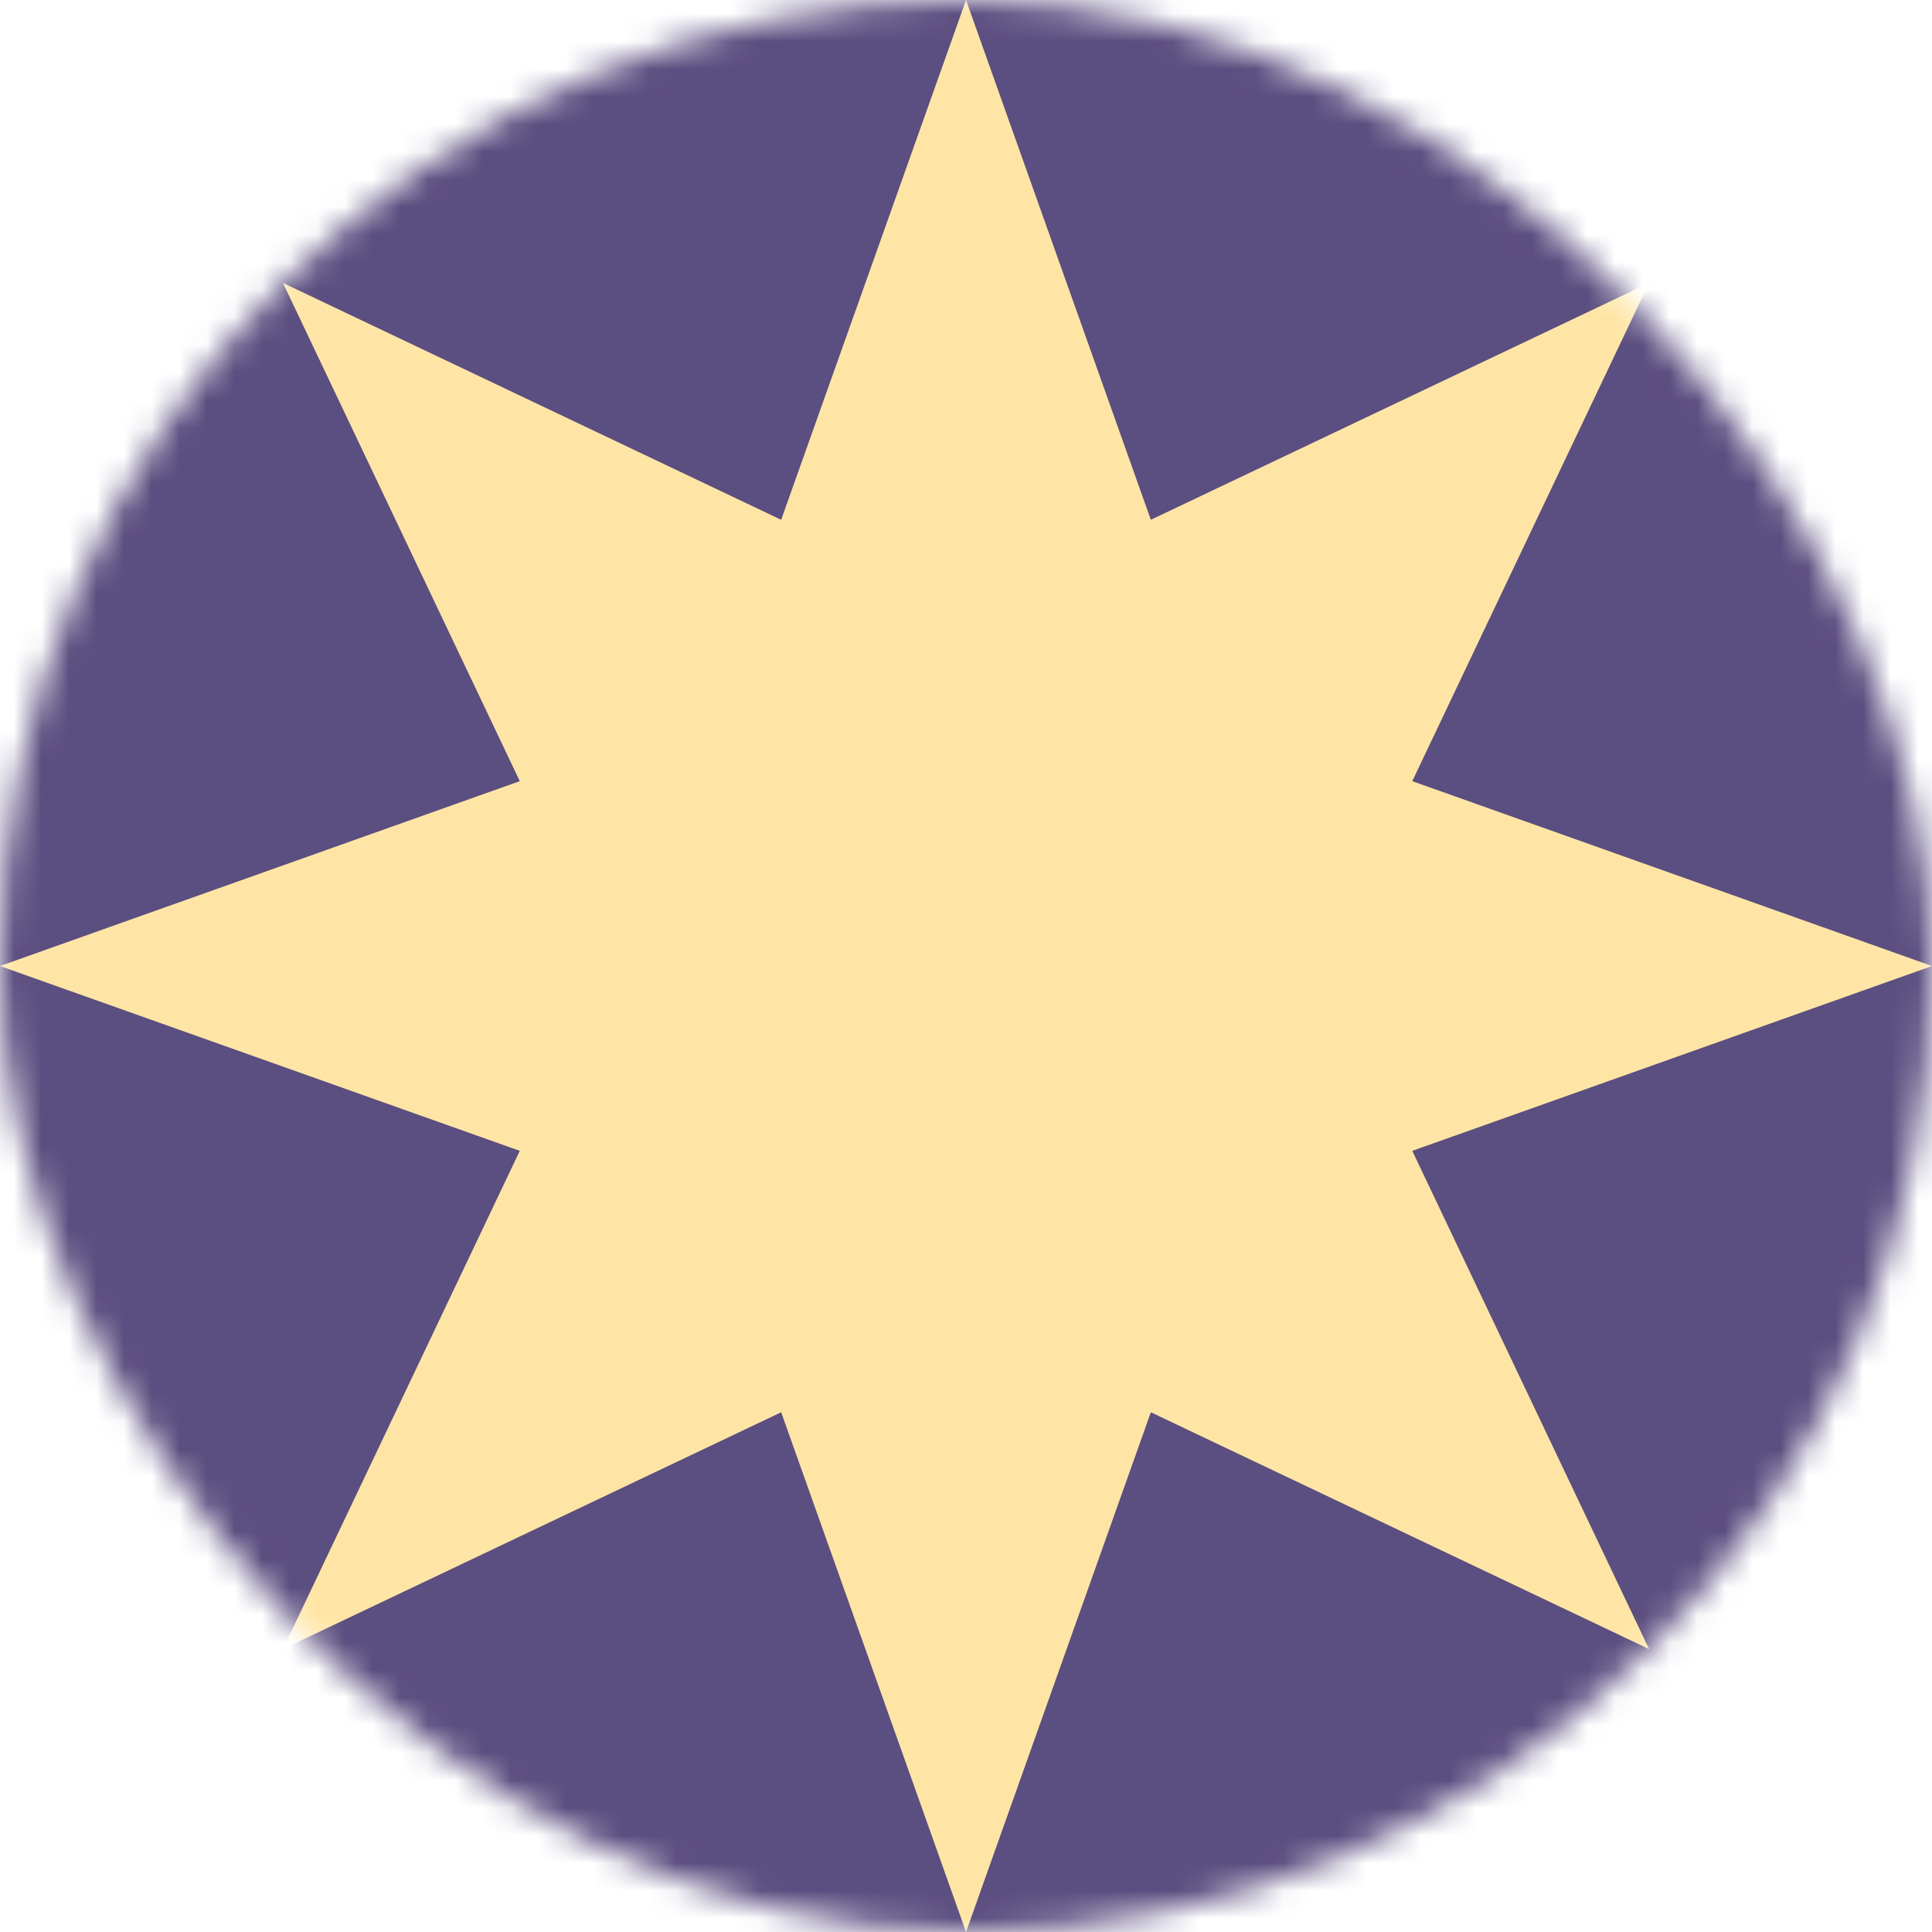 <svg width="70" height="70" viewBox="0 0 70 70" fill="none" xmlns="http://www.w3.org/2000/svg">
<mask id="mask0_772_2377" style="mask-type:alpha" maskUnits="userSpaceOnUse" x="0" y="0" width="70" height="70">
<rect width="70" height="70" rx="35" fill="#FFC431"/>
</mask>
<g mask="url(#mask0_772_2377)">
<rect width="70" height="70" fill="#5B4E80"/>
<path d="M35.001 0L41.697 18.833L59.749 10.251L51.169 28.303L70 35.001L51.169 41.697L59.749 59.749L41.697 51.169L35.001 70L28.303 51.169L10.251 59.749L18.833 41.697L0 35.001L18.833 28.303L10.251 10.251L28.303 18.833L35.001 0Z" fill="#FFE5A5"/>
</g>
</svg>
